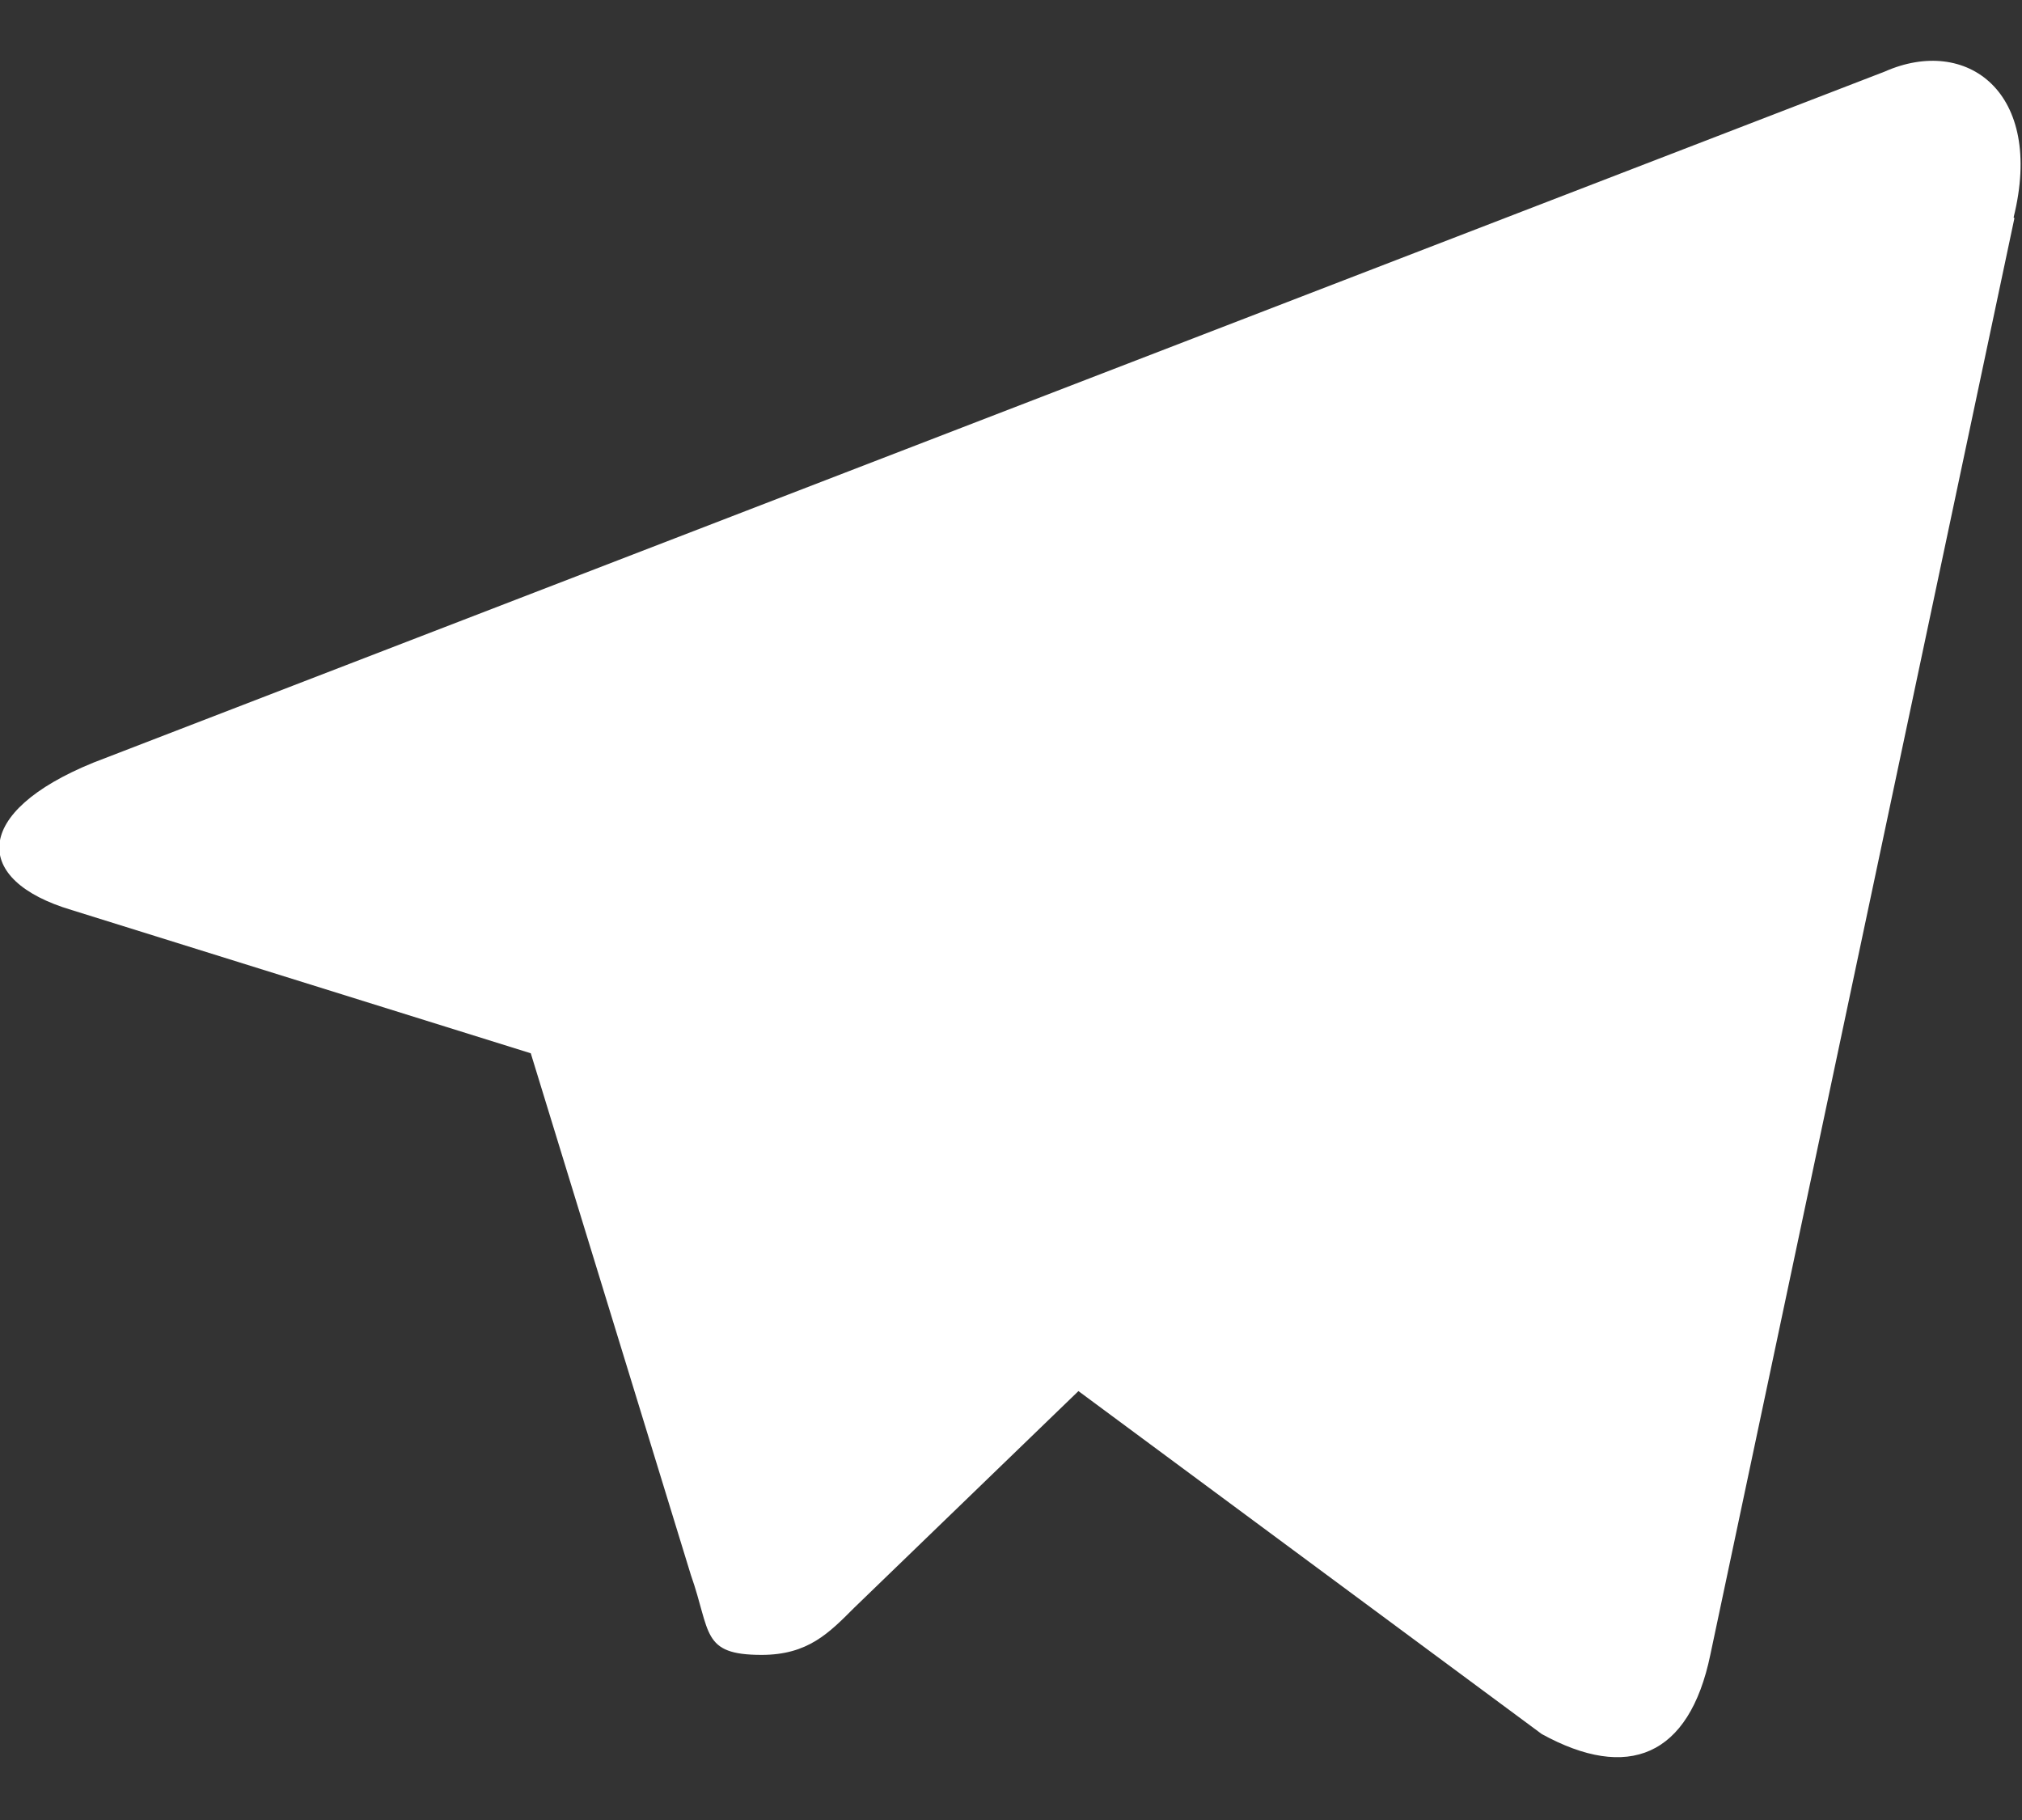 <svg width="20" height="18" viewBox="0 0 20 18" fill="none" xmlns="http://www.w3.org/2000/svg">
<rect x="0" y="0" width="20" height="18" fill="#333333" stroke="none"/>
<path d="M19.925 2.158L16.917 16.367C16.708 17.375 16.1 17.617 15.25 17.15L10.667 13.758L8.45 15.9C8.2 16.15 7.992 16.367 7.533 16.367C6.933 16.367 7.033 16.142 6.833 15.575L5.25 10.417L0.708 9C-0.275 8.708 -0.283 8.033 0.925 7.542L18.642 0.708C19.45 0.35 20.225 0.908 19.917 2.15L19.925 2.158Z" fill="white"/>
</svg>
